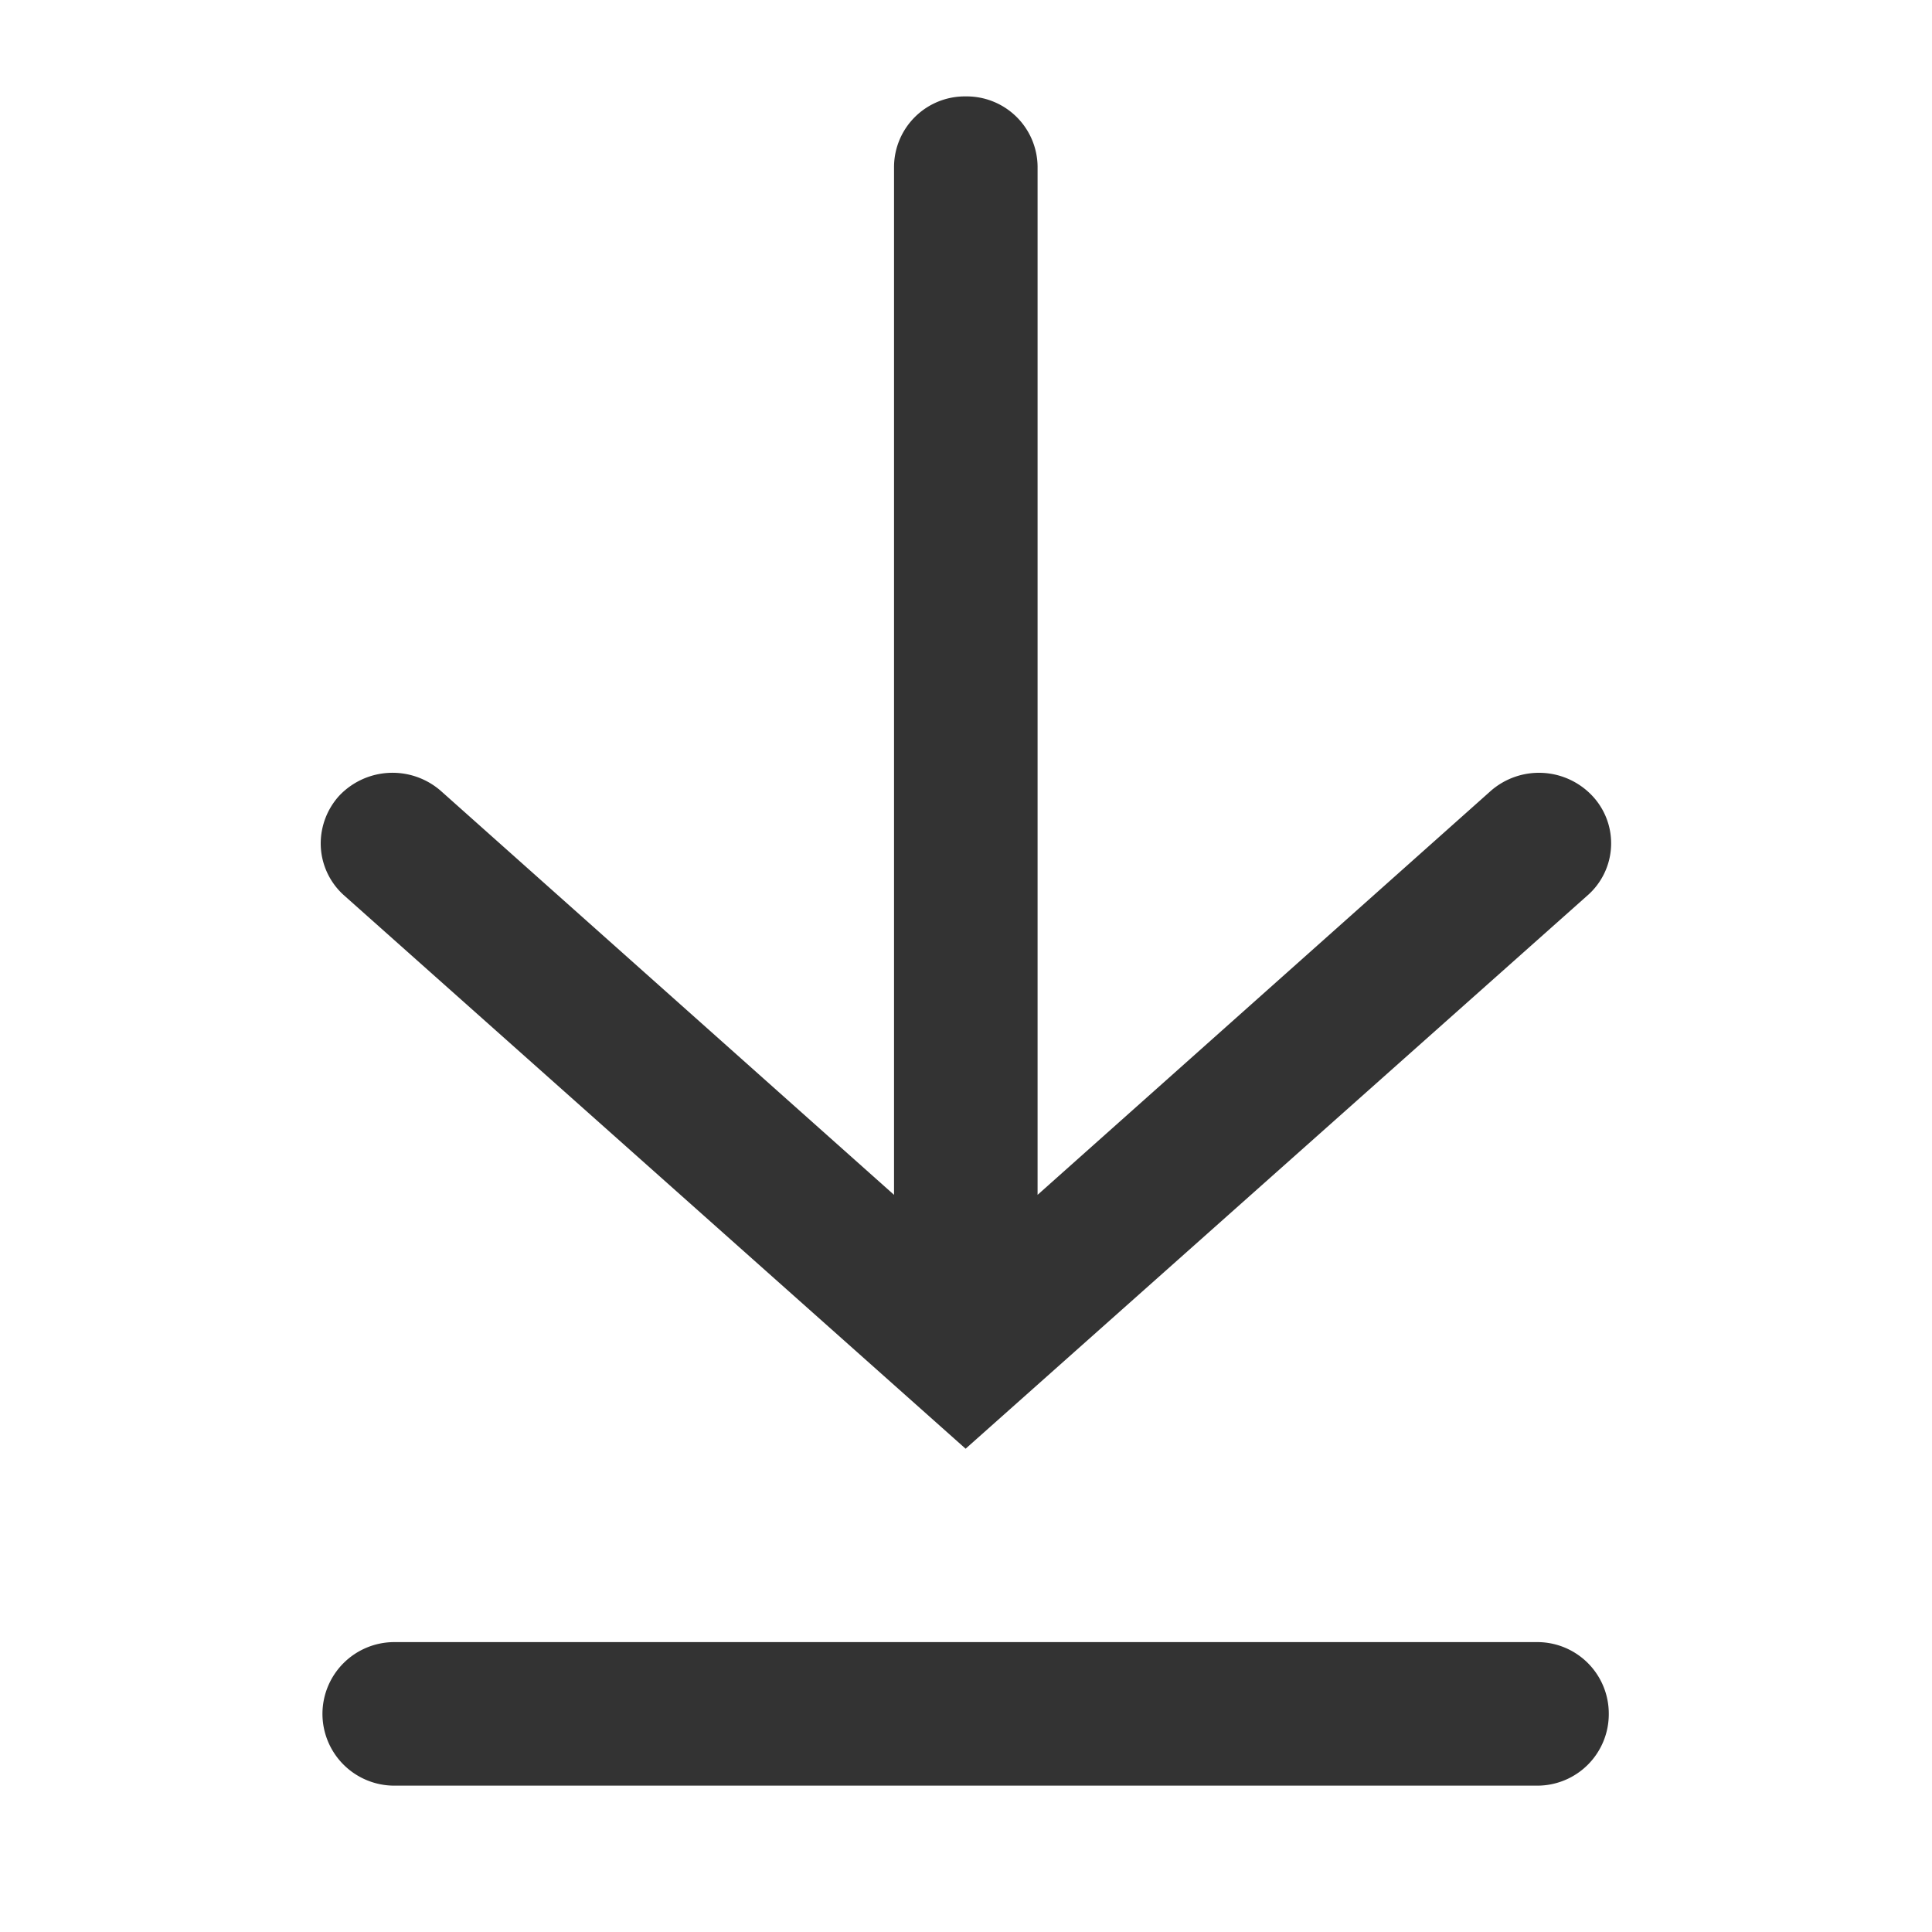 <svg id="Download_Icon" data-name="Download Icon" xmlns="http://www.w3.org/2000/svg" width="20" height="20" viewBox="0 0 20 20">
  <rect id="space" width="20" height="20" fill="#fff" opacity="0"/>
  <g id="icon" transform="translate(-279.752 -450.429)">
    <path id="Union_12" data-name="Union 12" d="M23105.51-1943.086a.744.744,0,0,1-.742-.743.744.744,0,0,1,.742-.743h11.836a.74.74,0,0,1,.738.743.74.74,0,0,1-.738.743Zm-.516-9.214a.722.722,0,0,1-.244-.54.737.737,0,0,1,.191-.493.76.76,0,0,1,1.051-.052l4.693,4.183v-10.646a.733.733,0,0,1,.742-.725.734.734,0,0,1,.744.725v10.646l4.693-4.183a.758.758,0,0,1,1.049.052.717.717,0,0,1-.051,1.033l-6.436,5.726Z" transform="translate(-22821.678 2412)" fill="#333"/>
  </g>
</svg>
